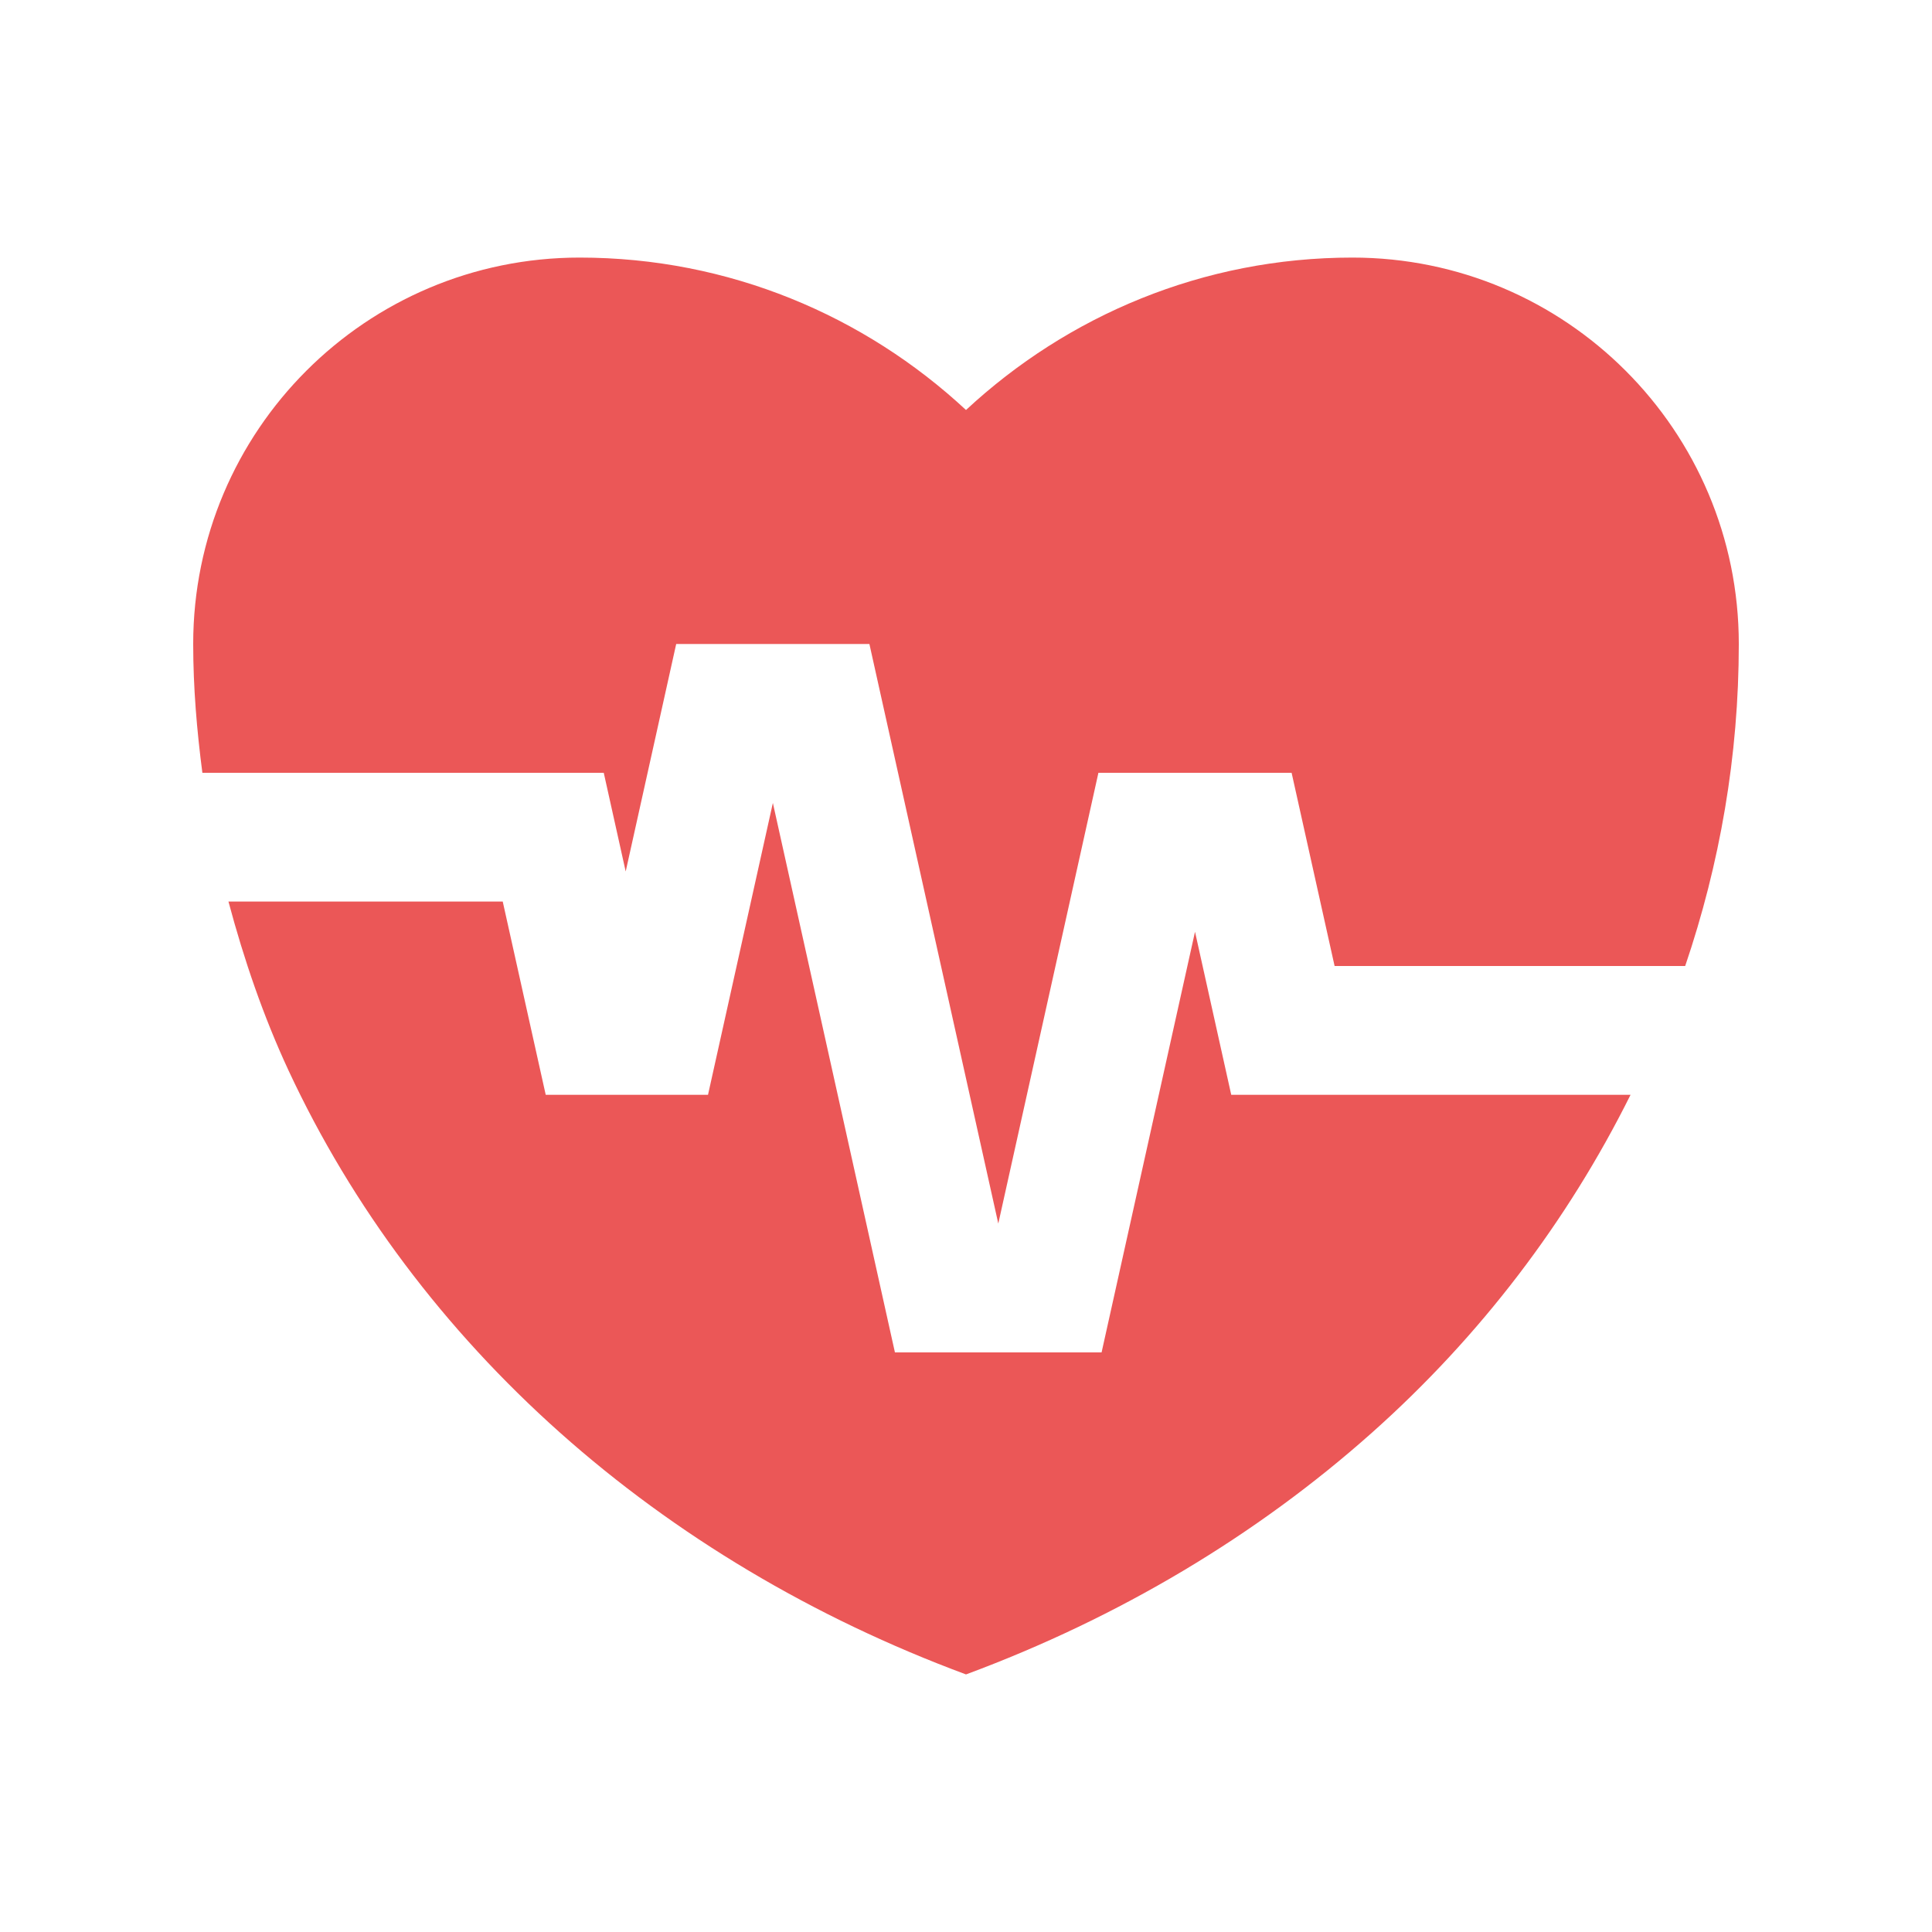 <svg width="28" height="28" viewBox="0 0 28 28" fill="none" xmlns="http://www.w3.org/2000/svg">
<g id="heart, heartbeat, cardio, activity, monitor, tracking, rhythm, pulse, hospital, b 1">
<path id="Vector" d="M8.75 11.2L9.068 12.63L9.8 9.333H12.6L14.468 17.733L15.919 11.2H18.719L19.342 14H24.423C24.925 12.522 25.2 10.956 25.2 9.333C25.2 6.24 22.693 3.733 19.6 3.733C17.434 3.733 15.471 4.575 14 5.942C12.529 4.575 10.565 3.733 8.4 3.733C5.307 3.733 2.8 6.24 2.8 9.333C2.8 9.966 2.853 10.586 2.933 11.2H8.75Z" fill="#EB5757"/>
<path id="Vector_2" d="M17.844 15.867L17.319 13.504L15.965 19.6H12.97L11.201 11.637L10.261 15.867H7.909C7.633 14.628 7.286 13.066 7.286 13.066H7.253H3.311C3.536 13.908 3.817 14.73 4.182 15.515C5.104 17.494 6.444 19.273 8.116 20.763C9.787 22.252 11.786 23.446 14 24.267C16.215 23.446 18.213 22.252 19.884 20.763C21.455 19.364 22.718 17.702 23.631 15.867H17.844Z" fill="#EB5757"/>
</g>
</svg>
